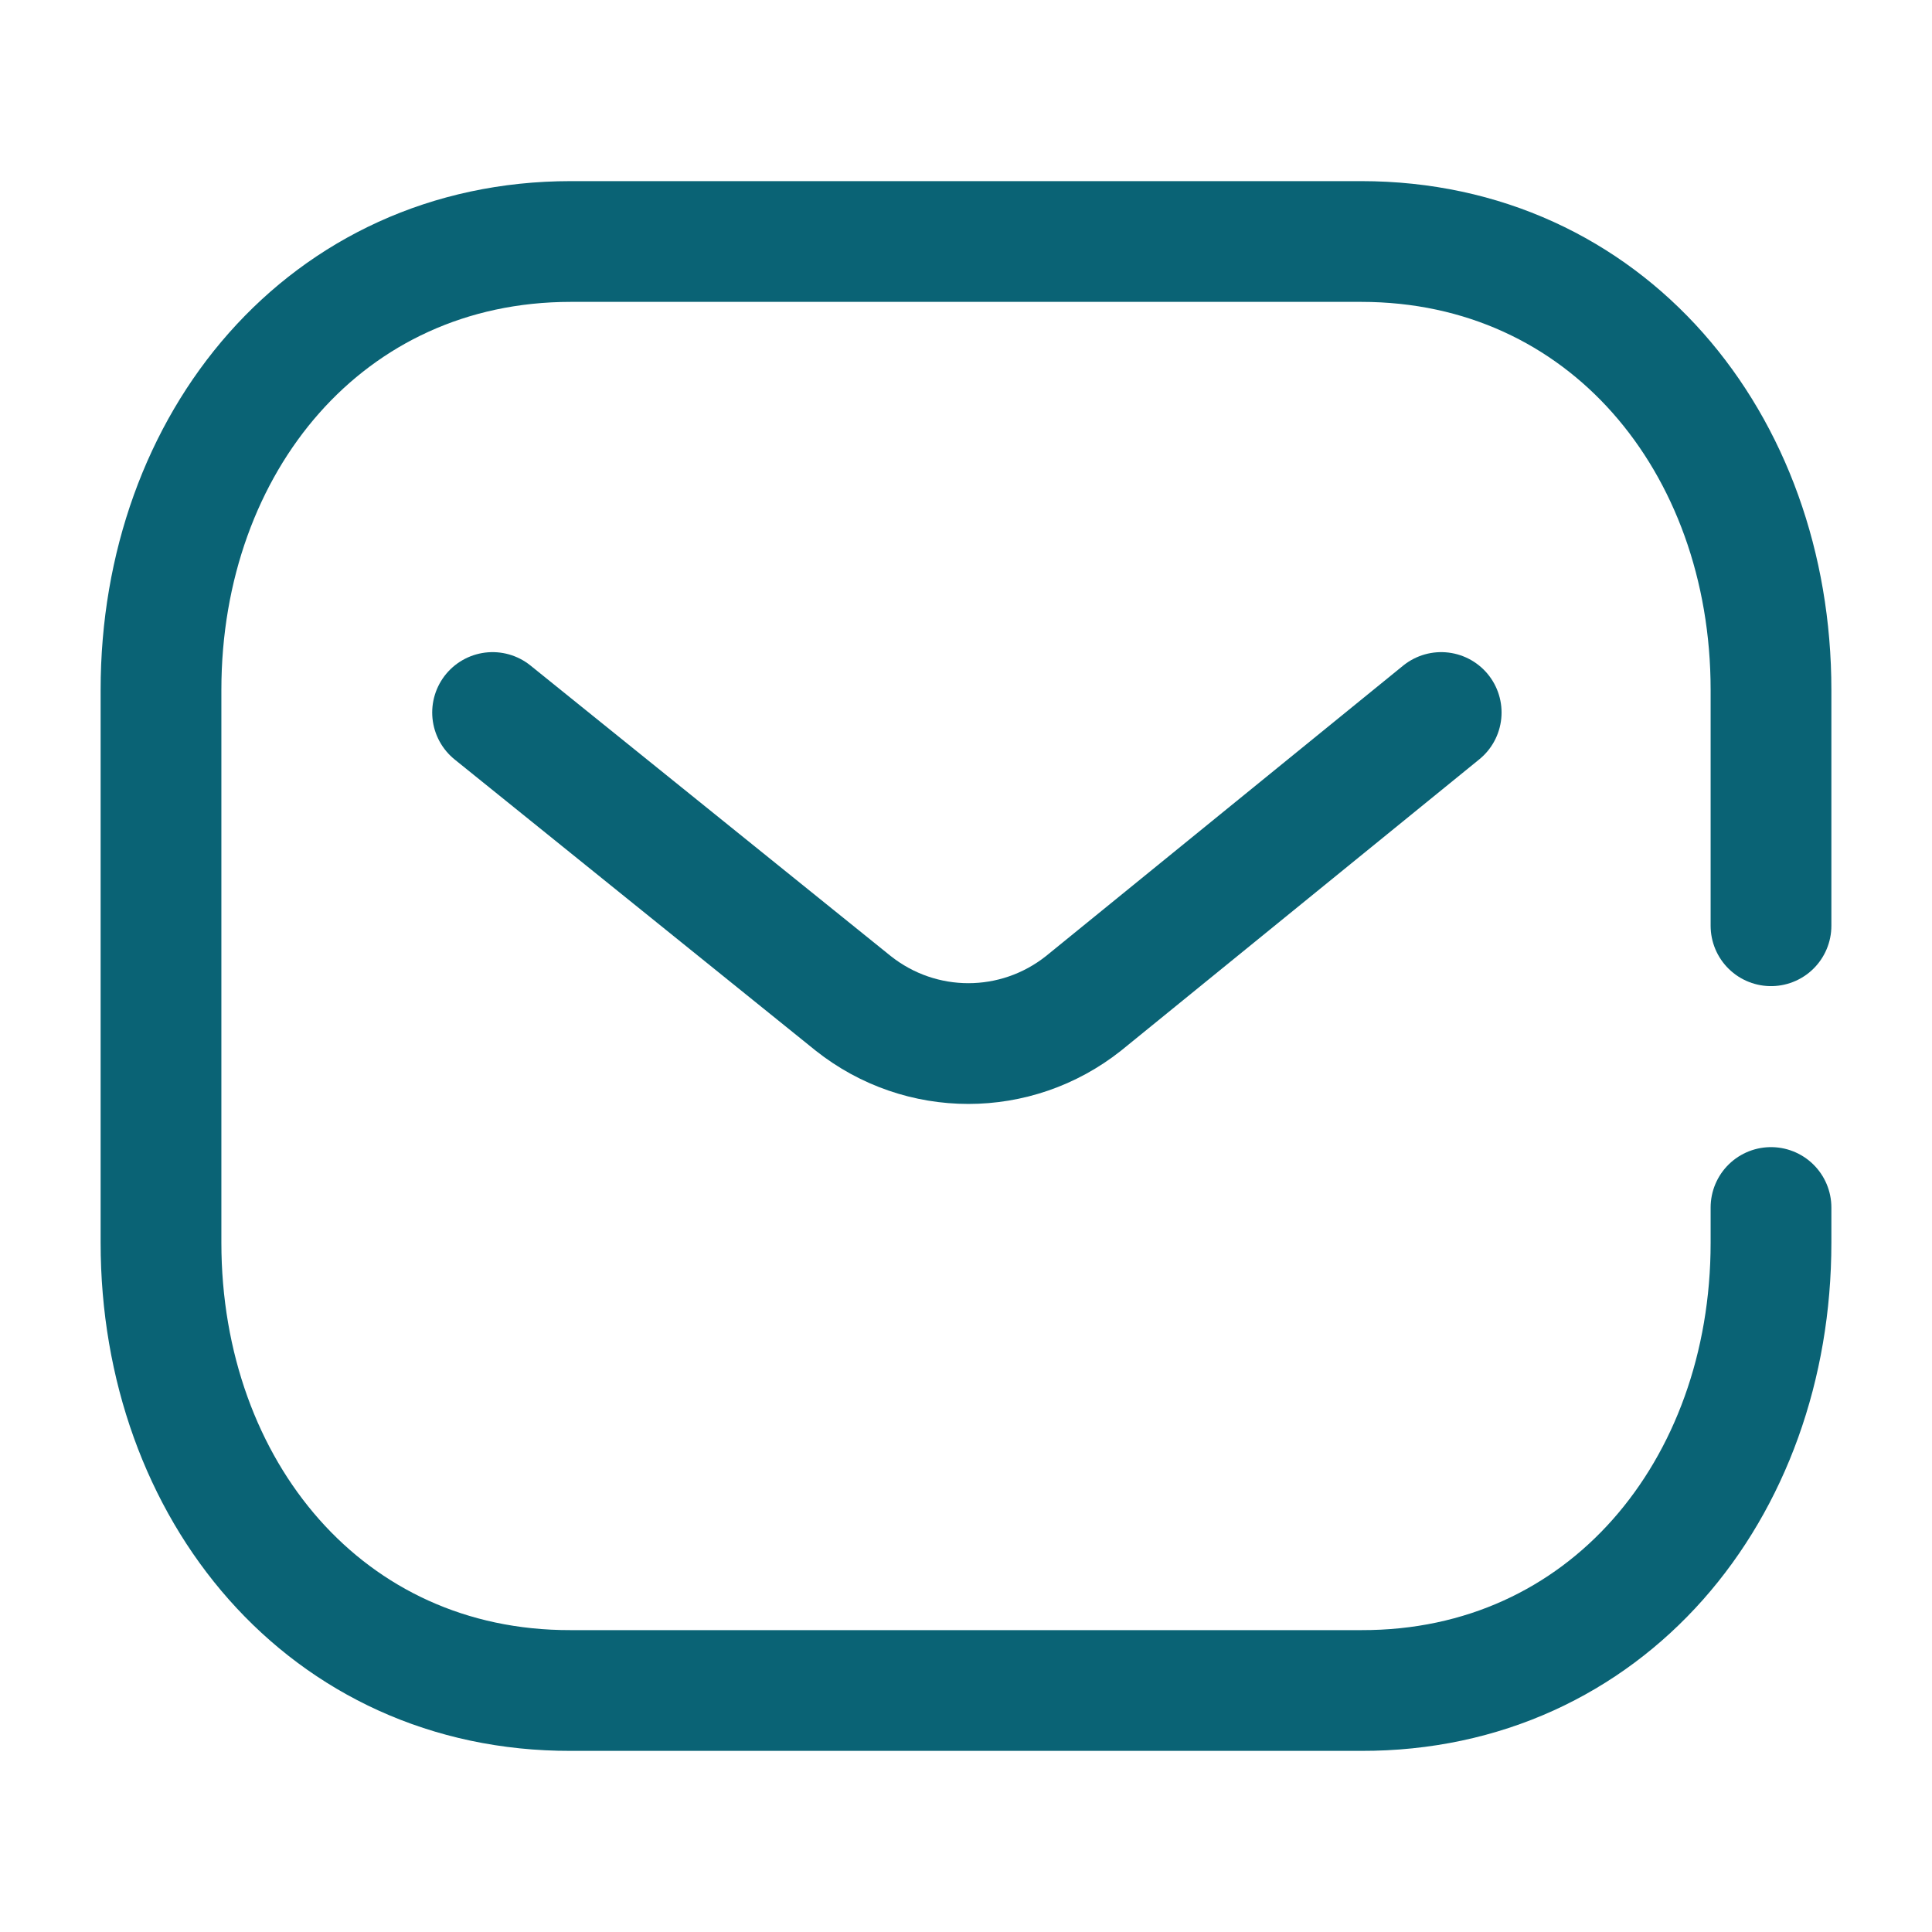 <svg xmlns="http://www.w3.org/2000/svg" width="24" height="24" viewBox="0 0 24 24" fill="none">
  <path d="M17.903 8.851L13.46 12.464C12.62 13.13 11.439 13.13 10.599 12.464L6.119 8.851" stroke="#0A6375" stroke-width="1.5" stroke-linecap="round" stroke-linejoin="round"/>
  <path d="M22 11.5V8.57C22 5.499 19.95 3 16.909 3H7.091C4.05 3 2 5.499 2 8.57V15.438C2 18.509 4.05 21.008 7.091 21H16.909C19.95 21.008 22 18.509 22 15.438V15" stroke="#0A6375" stroke-width="1.5" stroke-linecap="round" stroke-linejoin="round"/>
</svg>